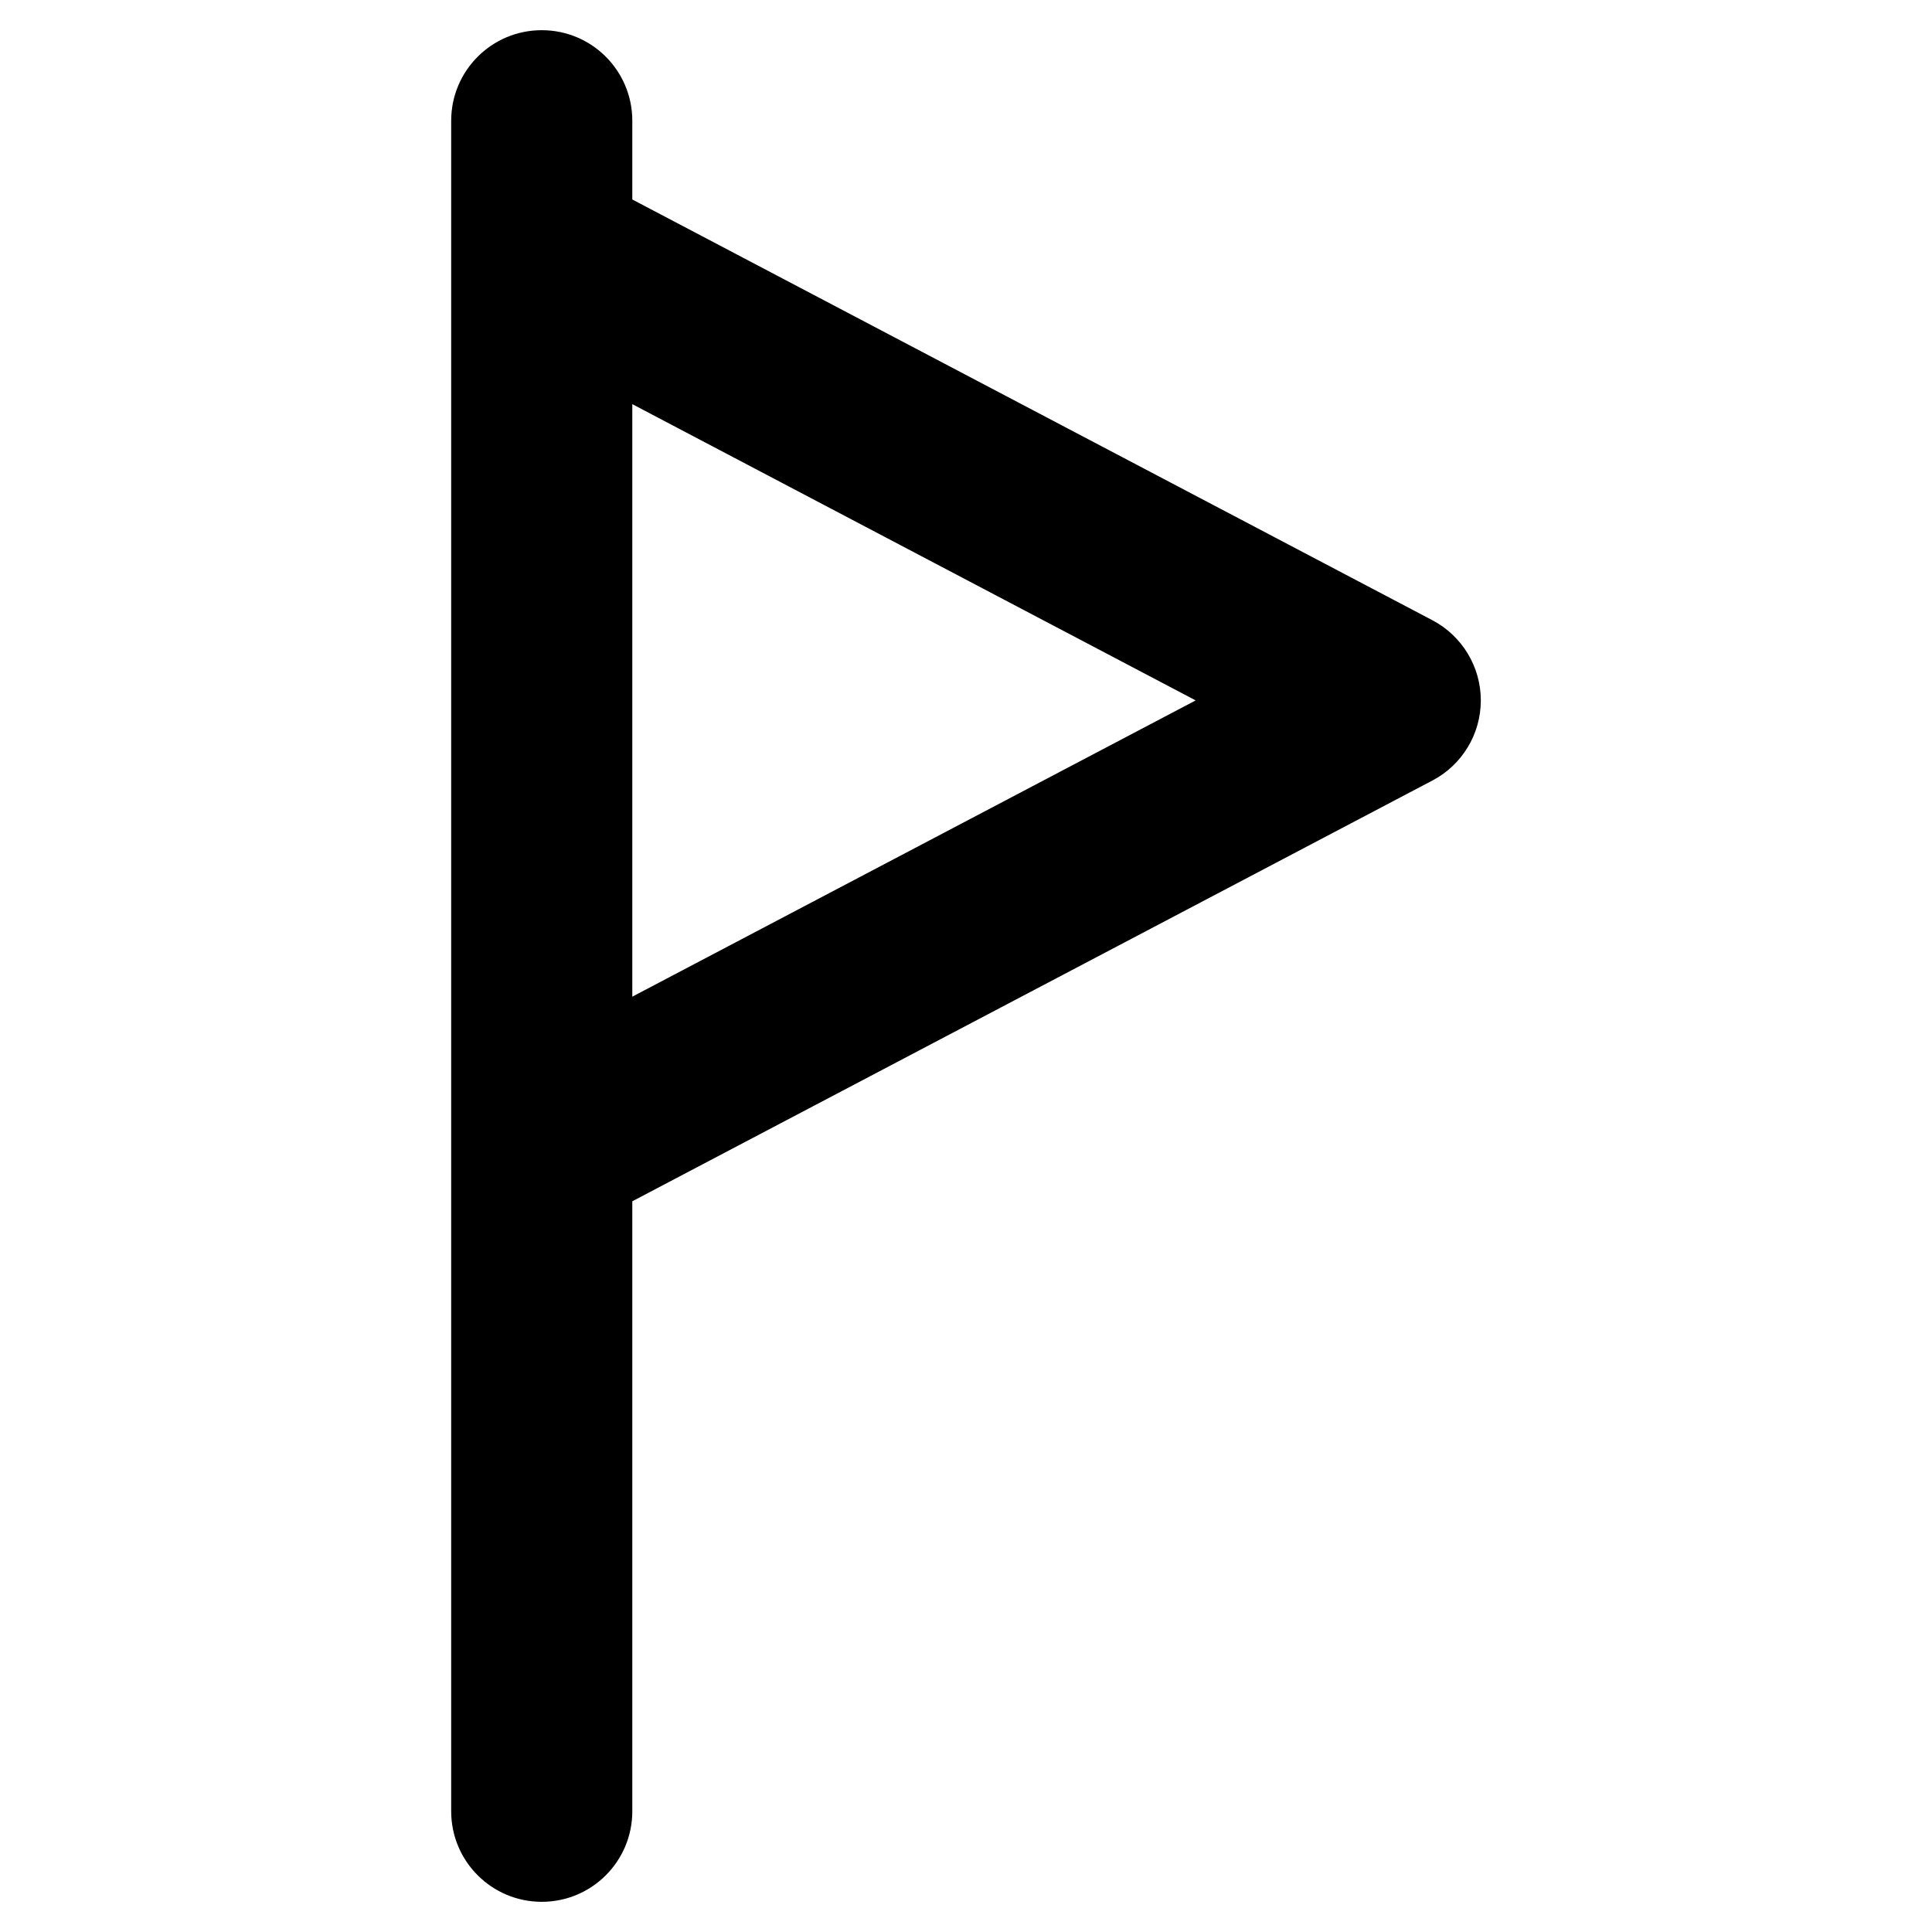 <?xml version="1.0" ?><svg id="Layer_2" style="enable-background:new 0 0 32 32;" version="1.1" viewBox="0 0 32 32" xml:space="preserve" xmlns="http://www.w3.org/2000/svg" xmlns:xlink="http://www.w3.org/1999/xlink"><g><path d="M24.527,11.601c0-0.557-0.309-1.068-0.802-1.328L10.473,3.304V2c0-0.829-0.671-1.5-1.5-1.5   s-1.5,0.671-1.5,1.5v28c0,0.829,0.671,1.5,1.5,1.5s1.5-0.671,1.5-1.5V19.897l13.252-6.969   C24.218,12.669,24.527,12.158,24.527,11.601z M10.473,16.508V6.694l9.331,4.907L10.473,16.508z"/></g></svg>